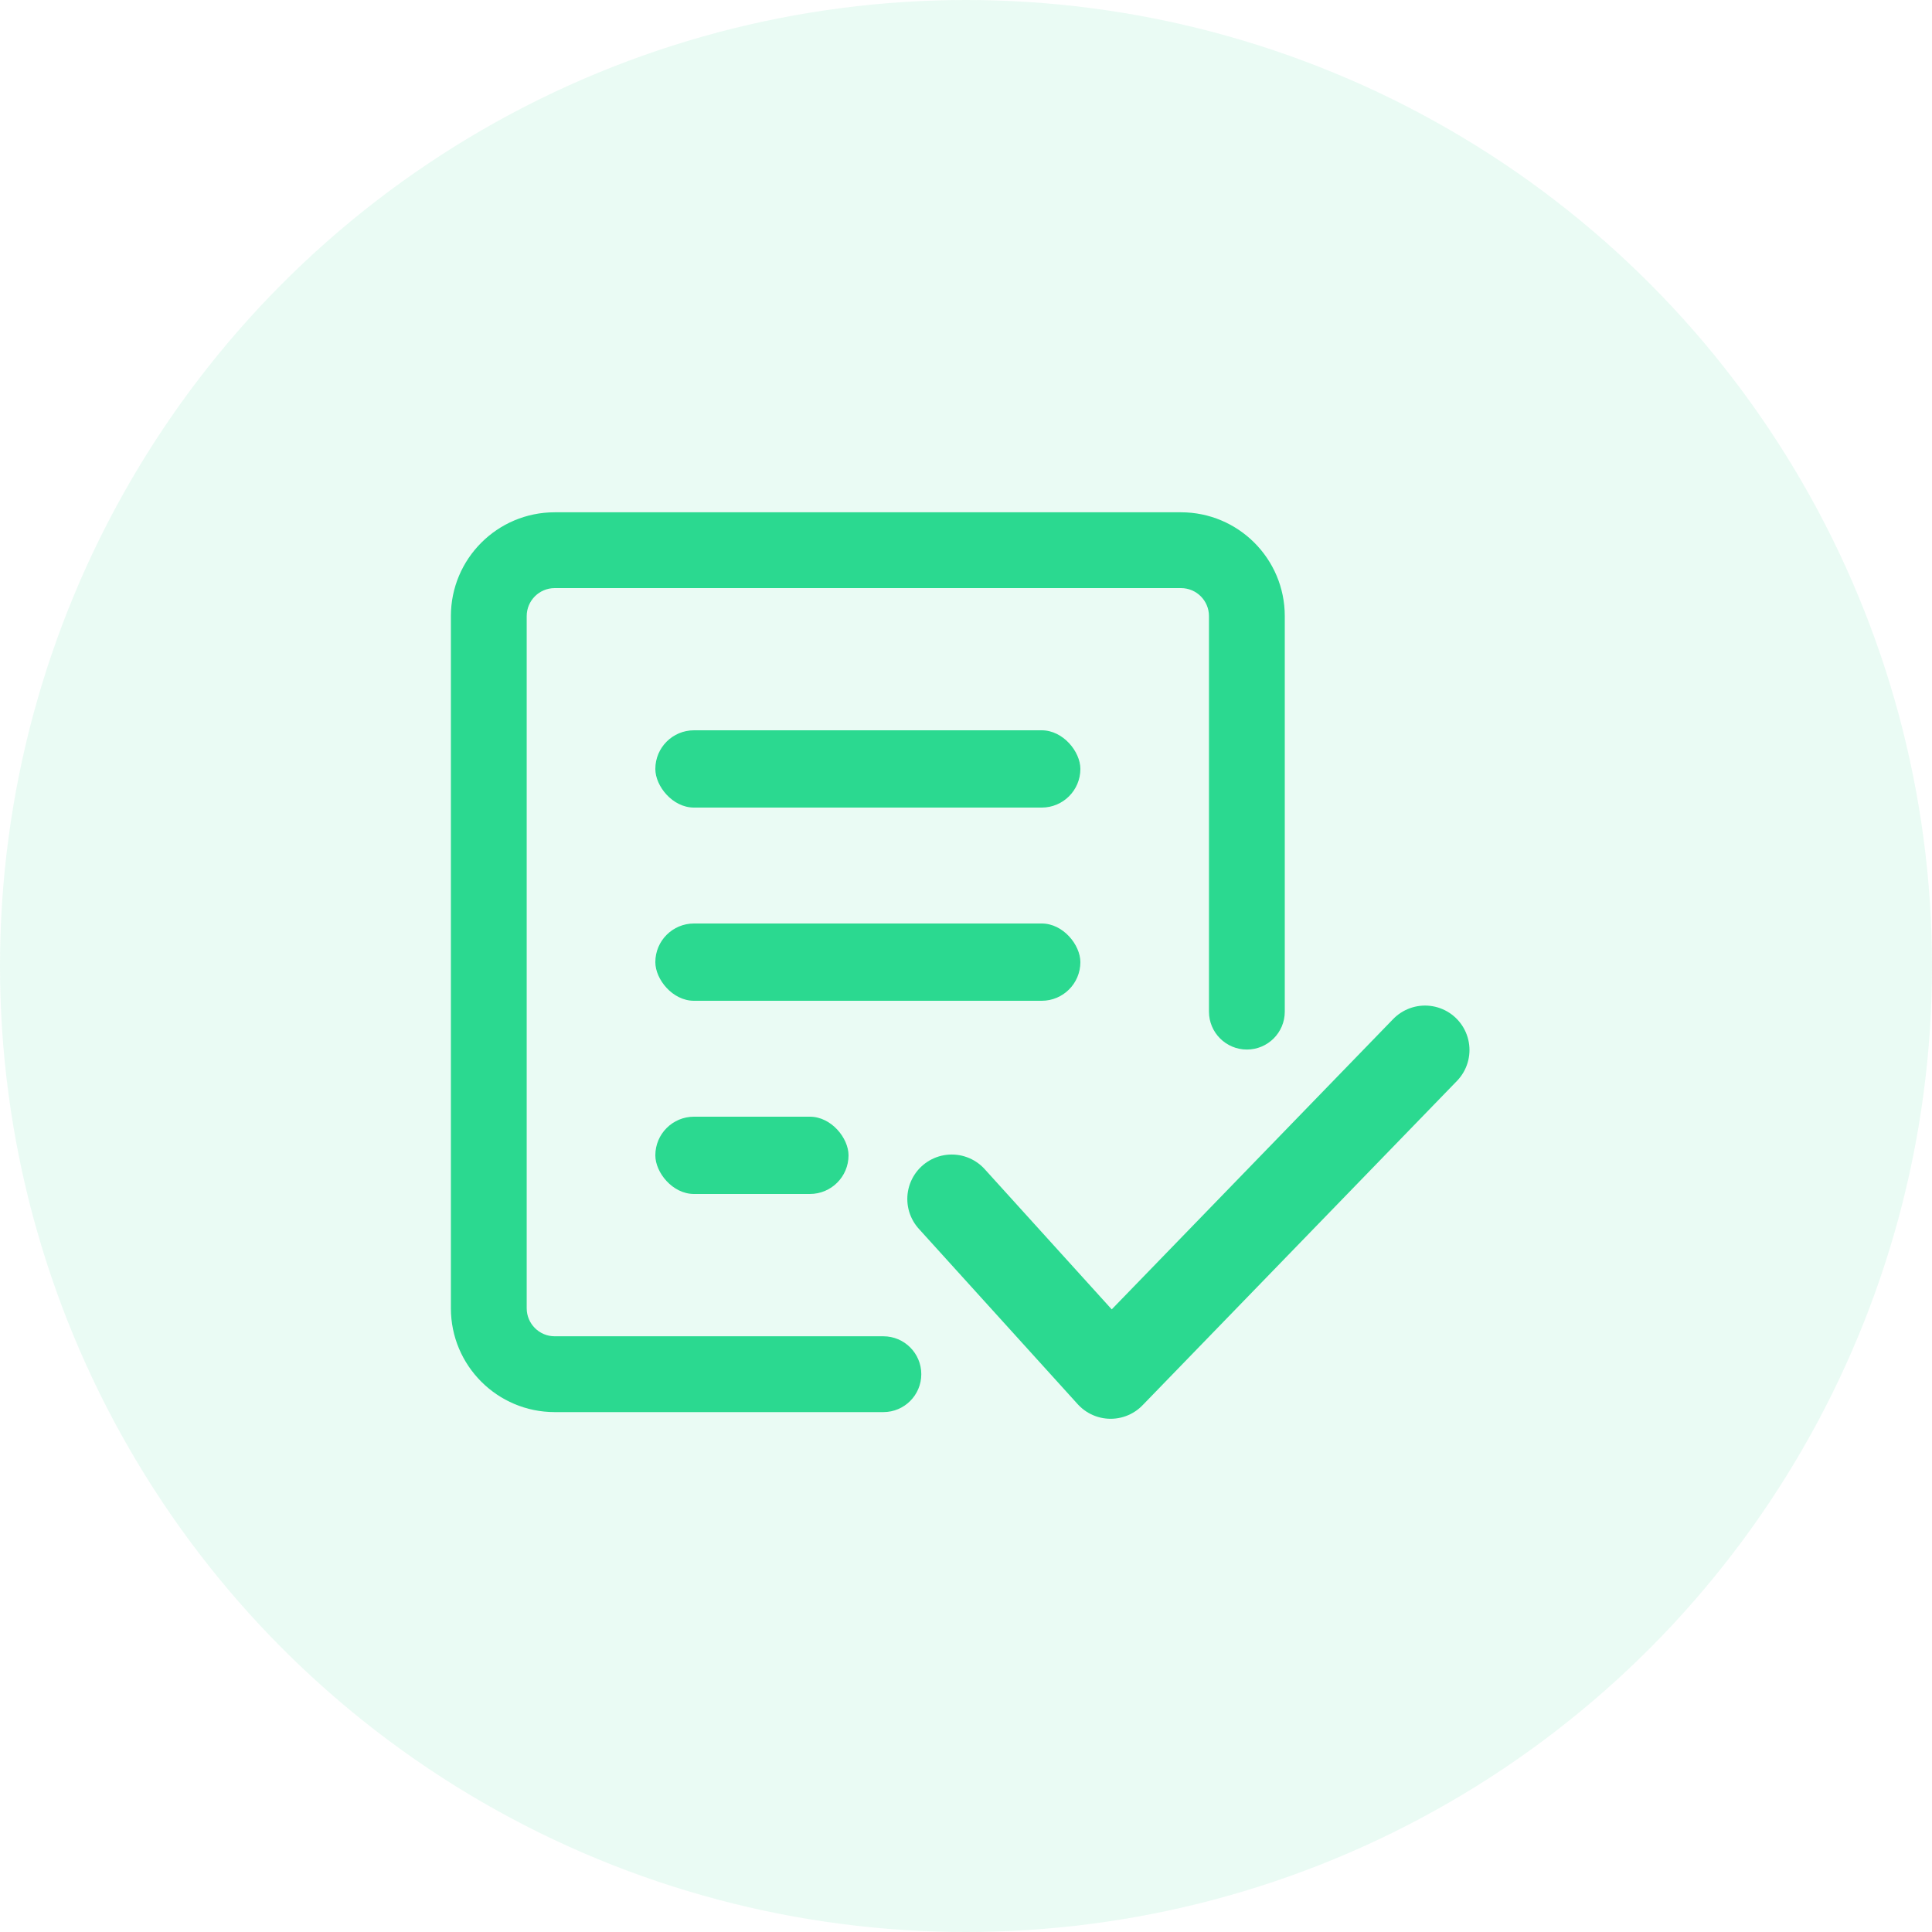 <svg width="50" height="50" viewBox="0 0 50 50" fill="none" xmlns="http://www.w3.org/2000/svg">
<circle cx="25" cy="25" r="25" fill="#2BD990" fill-opacity="0.1"/>
<path fill-rule="evenodd" clip-rule="evenodd" d="M11.669 15.945C11.669 14.461 12.872 13.258 14.356 13.258H30.563C32.047 13.258 33.25 14.461 33.25 15.945V26.181C33.25 26.723 32.811 27.162 32.269 27.162C31.728 27.162 31.288 26.723 31.288 26.181V15.945C31.288 15.544 30.964 15.22 30.563 15.22H14.356C13.956 15.22 13.631 15.544 13.631 15.945V33.858C13.631 34.258 13.956 34.583 14.356 34.583H22.862C23.403 34.583 23.843 35.022 23.843 35.564C23.843 36.106 23.403 36.545 22.862 36.545H14.356C12.872 36.545 11.669 35.342 11.669 33.858V15.945Z" fill="#2BD990"/>
<rect x="16.96" y="18.9" width="11" height="2" rx="1" fill="#2BD990"/>
<rect x="16.96" y="23.9" width="11" height="2" rx="1" fill="#2BD990"/>
<rect x="16.96" y="28.9" width="5" height="2" rx="1" fill="#2BD990"/>
<path d="M24.631 31.029L28.743 35.568L36.88 27.174" stroke="#2BD990" stroke-width="2.3" stroke-linecap="round" stroke-linejoin="round"/>
</svg>
